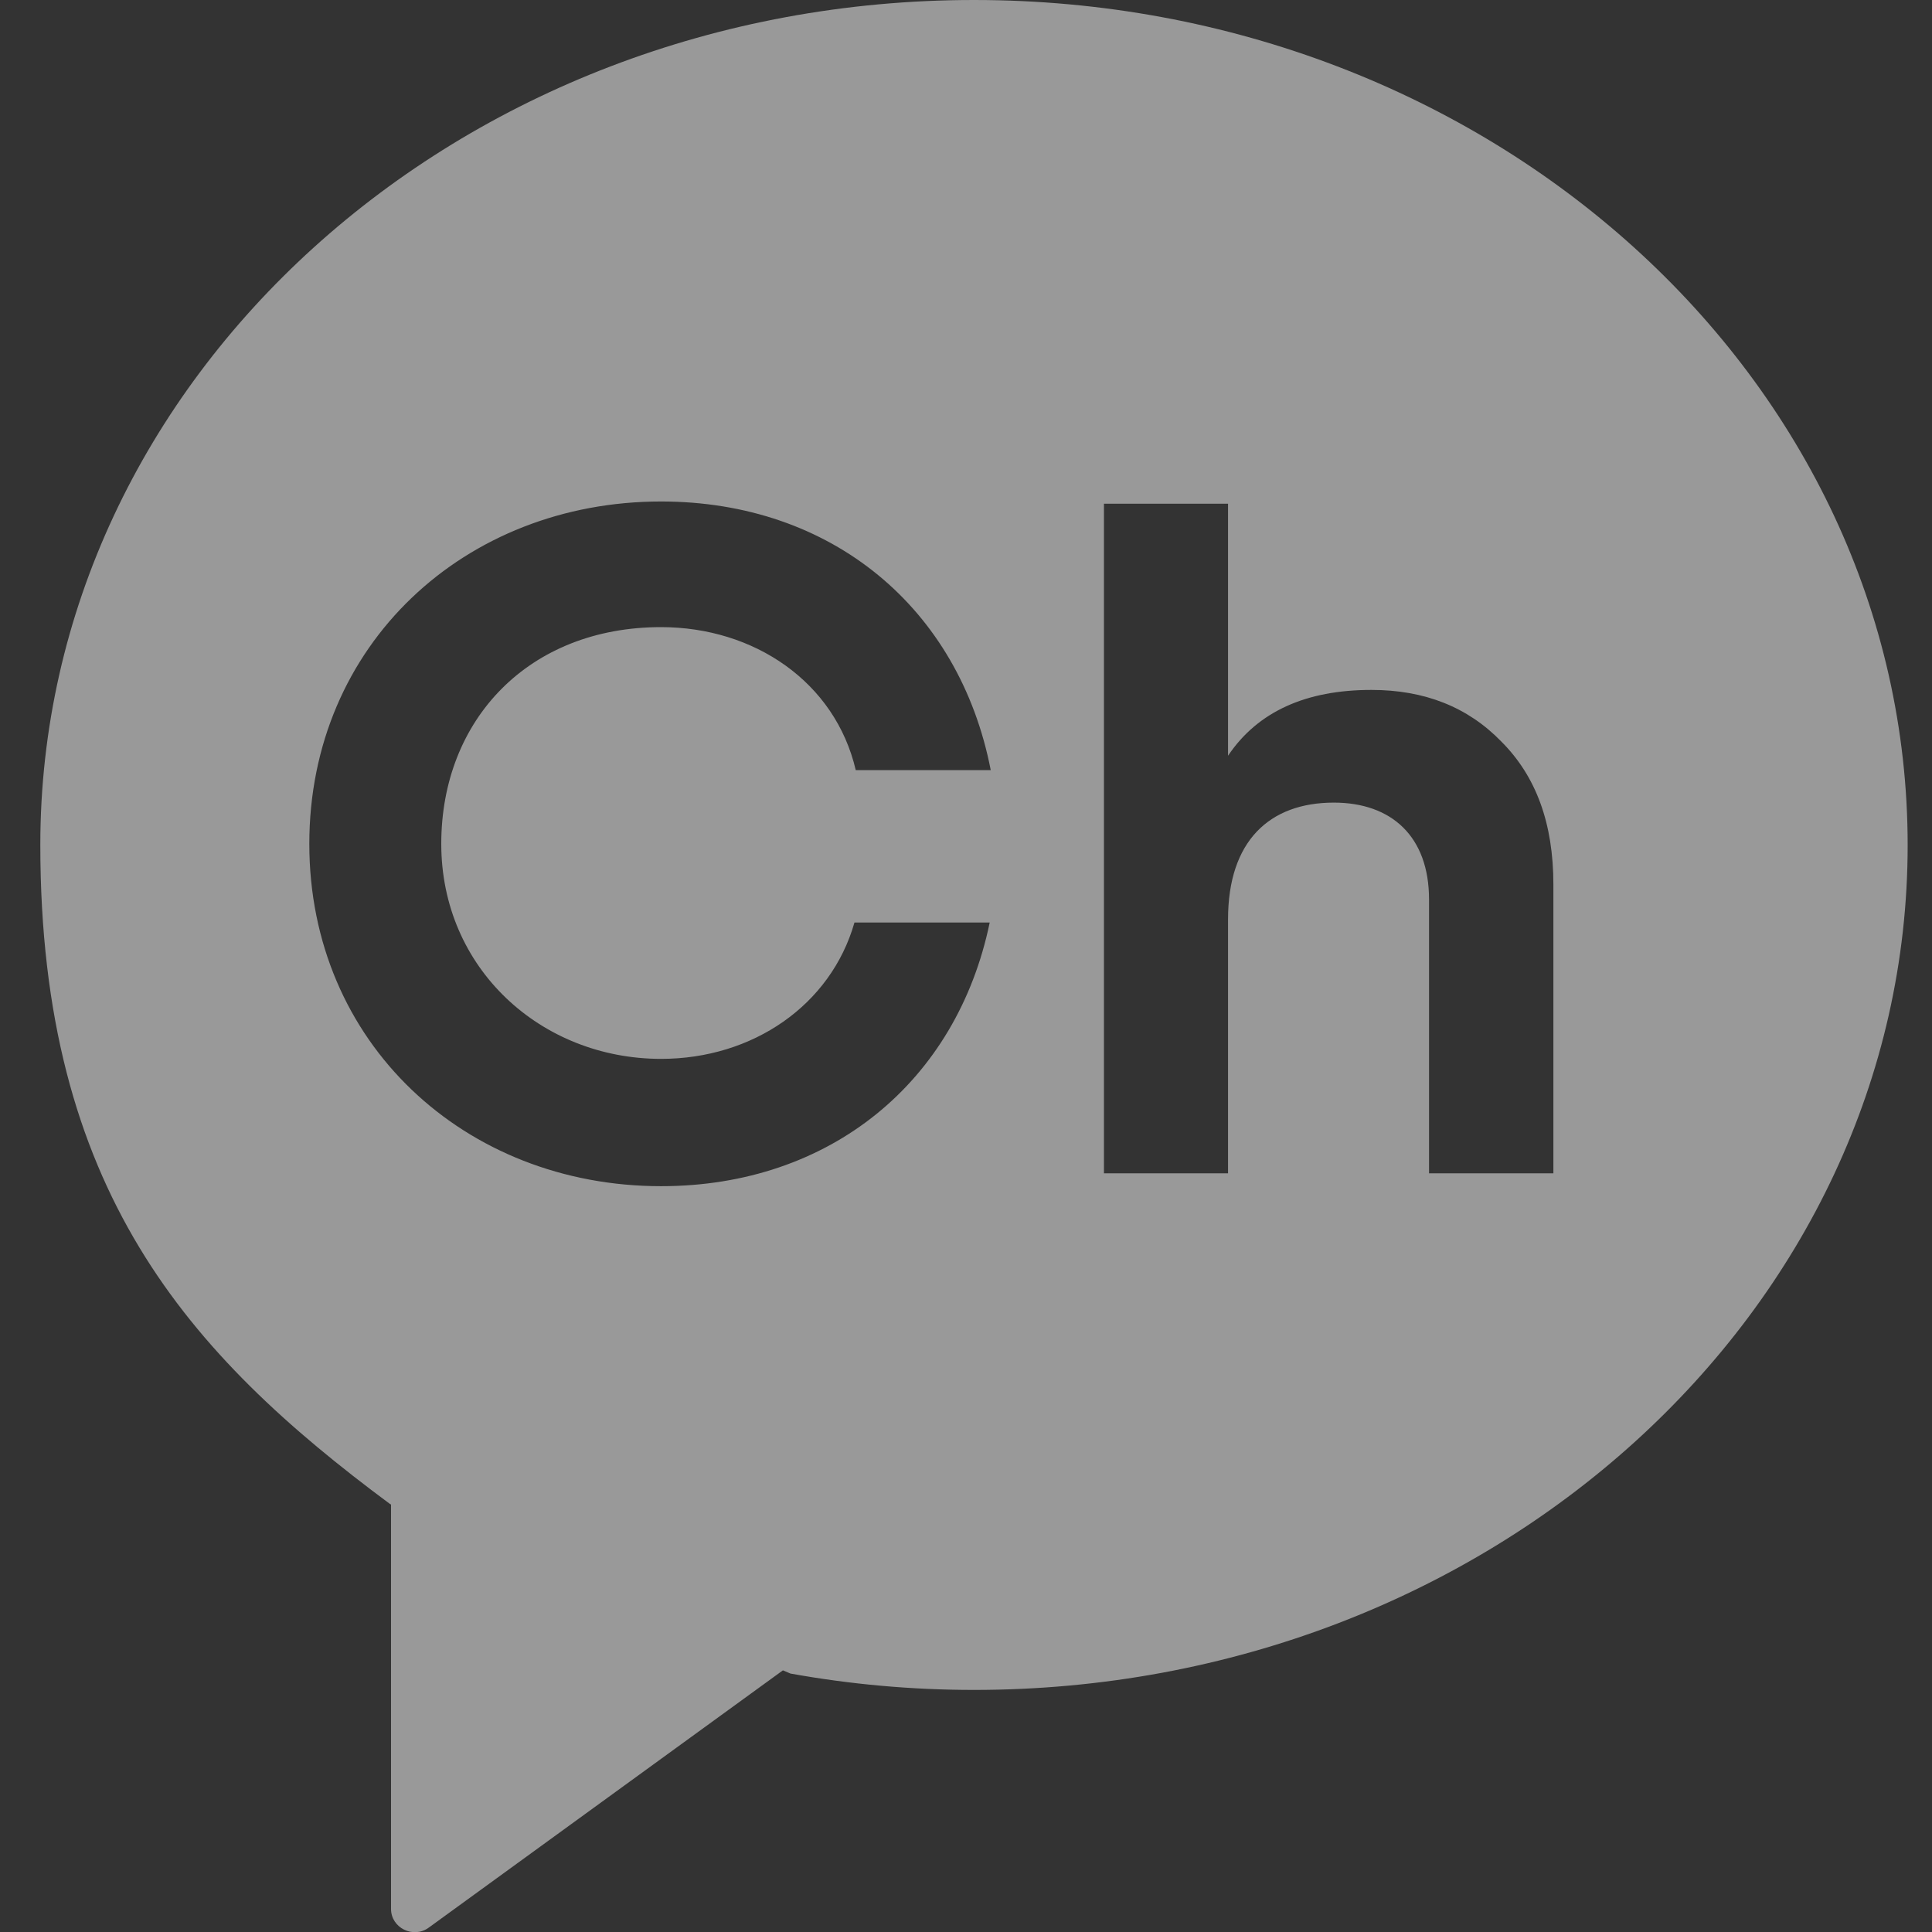 <svg width="30" height="30" viewBox="0 0 30 30" fill="none" xmlns="http://www.w3.org/2000/svg">
<rect x="0" y="0" width="30" height="30" fill="#333333" stroke="none"/>
<g id="_&#235;&#160;&#136;&#236;&#157;&#180;&#236;&#150;&#180;_1" opacity="0.5" clip-path="url(#clip0_20_642)">
<path id="Vector" d="M15.124 0C7.116 0 0.626 5.875 0.626 13.119C0.626 18.47 2.916 21.025 6.056 23.354L6.072 23.362V29.642C6.072 29.938 6.419 30.108 6.659 29.931L12.157 25.937L12.275 25.987C13.197 26.153 14.151 26.241 15.124 26.241C23.132 26.241 29.622 20.366 29.622 13.123C29.622 5.879 23.132 0 15.124 0ZM4.803 13.103C4.803 10.008 7.219 7.787 10.265 7.787C12.913 7.787 14.895 9.441 15.384 11.958H13.288C12.968 10.59 11.711 9.738 10.265 9.738C8.216 9.738 6.852 11.168 6.852 13.103C6.852 15.039 8.401 16.442 10.265 16.442C11.688 16.442 12.901 15.609 13.268 14.325H15.368C14.856 16.8 12.886 18.419 10.265 18.419C7.219 18.419 4.803 16.195 4.803 13.103ZM24.117 18.219H22.19V13.967C22.19 12.988 21.607 12.463 20.712 12.463C19.711 12.463 19.069 13.061 19.069 14.275V18.219H17.142V7.822H19.069V11.735C19.53 11.049 20.279 10.713 21.295 10.713C22.115 10.713 22.789 10.975 23.313 11.515C23.853 12.055 24.121 12.787 24.121 13.736V18.219H24.117Z" fill="white"/>
</g>
<defs>
<clipPath id="clip0_20_642">
<rect width="29" height="30" fill="white" transform="translate(0.626)"/>
</clipPath>
</defs>
</svg>
